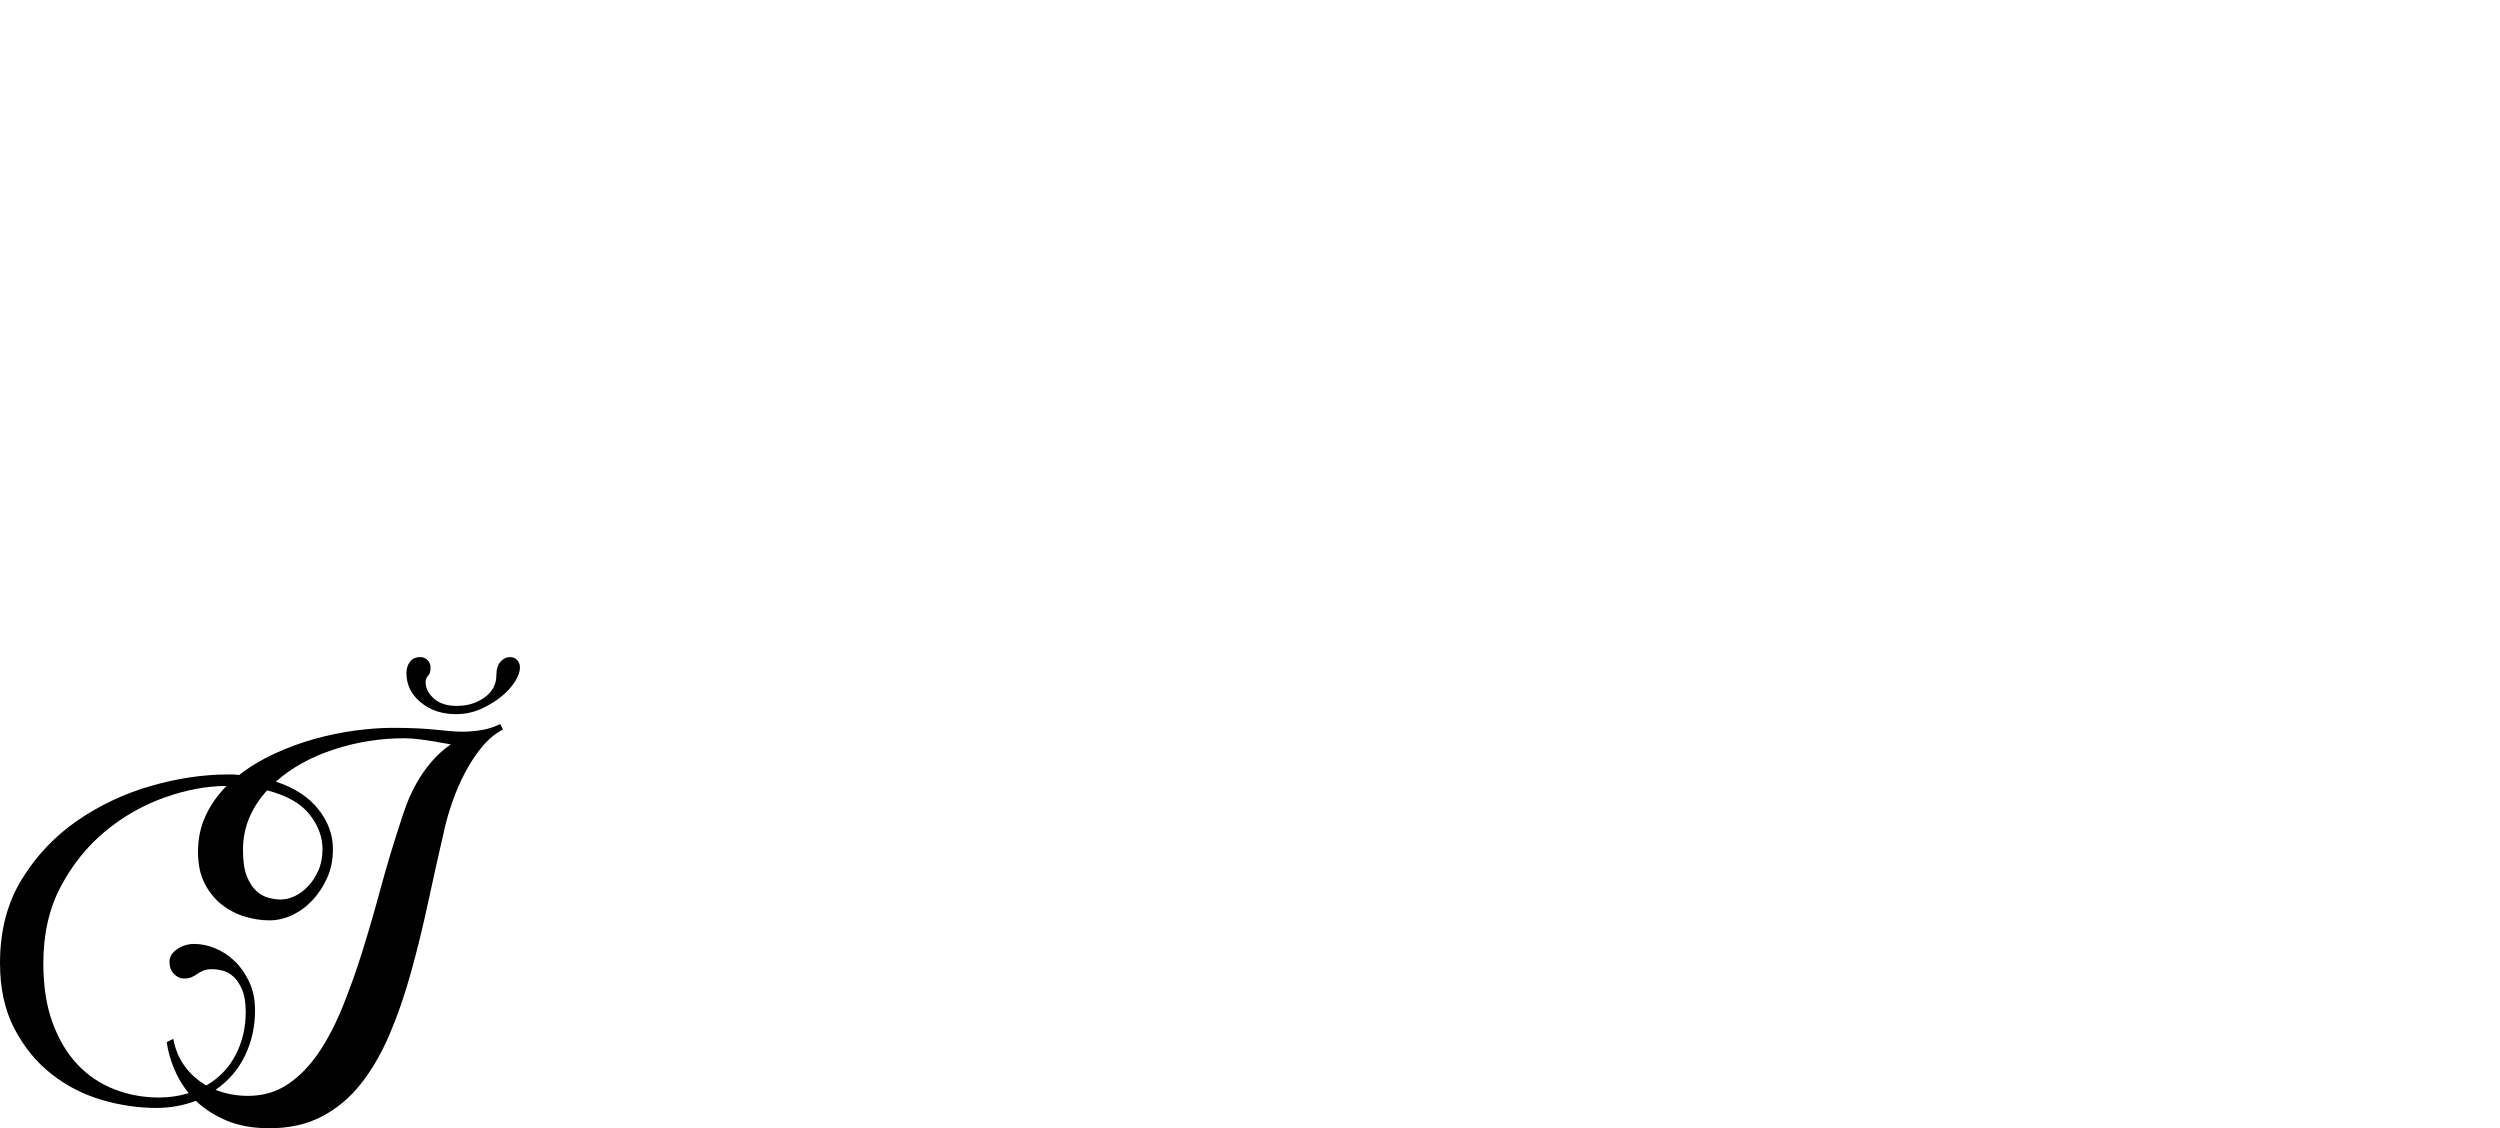 <?xml version="1.0" encoding="UTF-8" standalone="no"?>
<svg xmlns="http://www.w3.org/2000/svg" width="4558" height="2057"><path id="path86" d="m 491,2057 q -45,0 -78,-14 -33,-14 -56,-36 -34,13 -72,13 -50,0 -100.5,-15 Q 134,1990 93,1957.5 52,1925 26,1875 0,1825 0,1756 0,1668 39.5,1603.5 79,1539 140.5,1496.5 202,1454 275,1433 q 73,-21 141,-21 h 10 q 0,0 10,1 28,-22 63.5,-38.5 35.5,-16.5 73,-27 37.5,-10.5 74.5,-15.5 37,-5 69,-5 27,0 46,1 19,1 33.5,2.5 14.5,1.5 25.5,2.5 11,1 22,1 18,0 35.5,-3 17.5,-3 33.5,-11 l 5,10 q -21,11 -38,31.5 -17,20.5 -30.5,46 -13.5,25.5 -23,52.5 -9.5,27 -14.5,49 -16,69 -30.5,136.5 Q 766,1713 749,1774 q -17,61 -39,112.5 -22,51.5 -52,89.5 -30,38 -71,59.5 -41,21.5 -96,21.5 z M 79,1756 q 0,63 17,109 17,46 45.5,76 28.5,30 67,45 38.5,15 81.5,15 28,0 54,-8 -17,-21 -27,-45.5 -10,-24.5 -13,-47.5 l 12,-6 q 5,28 20.5,49.5 15.5,21.5 39.5,35.5 35,-20 53.5,-55.5 18.5,-35.5 18.5,-78.5 0,-25 -6.5,-40.5 -6.5,-15.5 -16,-24 -9.5,-8.5 -20,-11 -10.5,-2.5 -18.5,-2.5 -10,0 -16,2.5 -6,2.5 -11,6 -5,3.5 -10.5,6 -5.5,2.5 -13.5,2.5 -11,0 -19,-8.5 -8,-8.5 -8,-21.5 0,-14 14,-23.5 14,-9.5 31,-9.5 19,0 38.5,8 19.5,8 35.5,23.5 16,15.5 26.5,38 10.5,22.5 10.5,51.5 0,45 -18.5,83 -18.5,38 -53.5,62 28,11 59,11 41,0 72.5,-21 31.5,-21 56,-57 24.5,-36 44,-84 19.5,-48 36.5,-102.5 17,-54.5 32.5,-112 Q 709,1564 727,1509 q 6,-20 14,-41.5 8,-21.5 19.5,-41.5 11.5,-20 26.5,-37.5 15,-17.5 35,-31.5 -14,-2 -29,-5 -13,-2 -27.5,-4 -14.5,-2 -28.5,-2 -66,0 -128.5,20.5 Q 546,1387 503,1425 q 51,17 77.5,50.5 26.5,33.5 26.5,72.5 0,29 -10.5,52.5 -10.5,23.5 -27,41 -16.5,17.5 -37,27 -20.5,9.5 -41.5,9.5 -22,0 -45,-7 -23,-7 -42,-22 -19,-15 -31,-38.5 -12,-23.5 -12,-57.5 0,-36 14,-66 14,-30 38,-54 -54,0 -113,21 -59,21 -108,61.5 -49,40.5 -81,100.5 -32,60 -32,140 z m 509,-208 q 0,-33 -23.5,-63 -23.5,-30 -77.5,-44 -21,23 -32.5,50 -11.5,27 -11.5,59 0,30 7,47.5 7,17.5 17.5,27 10.5,9.5 22.5,12.5 12,3 22,3 12,0 25,-6 13,-6 24.5,-18 11.5,-12 19,-29 7.5,-17 7.5,-39 z m 243,-246 q -38,0 -64,-21.5 -26,-21.5 -26,-53.5 0,-12 6.5,-20.5 6.5,-8.5 18.5,-8.5 8,0 13.5,5.5 5.5,5.5 5.5,13.5 0,11 -4.5,15 -4.5,4 -4.5,12 0,16 15,29.5 15,13.5 42,13.5 29,0 50.5,-15.5 21.5,-15.5 21.5,-40.5 0,-16 7.5,-24.5 7.5,-8.5 17.5,-8.5 8,0 13,5.5 5,5.5 5,13.5 0,11 -9,25.5 -9,14.5 -25,27.5 -16,13 -37,22.5 -21,9.5 -46,9.5 z"></path></svg>
